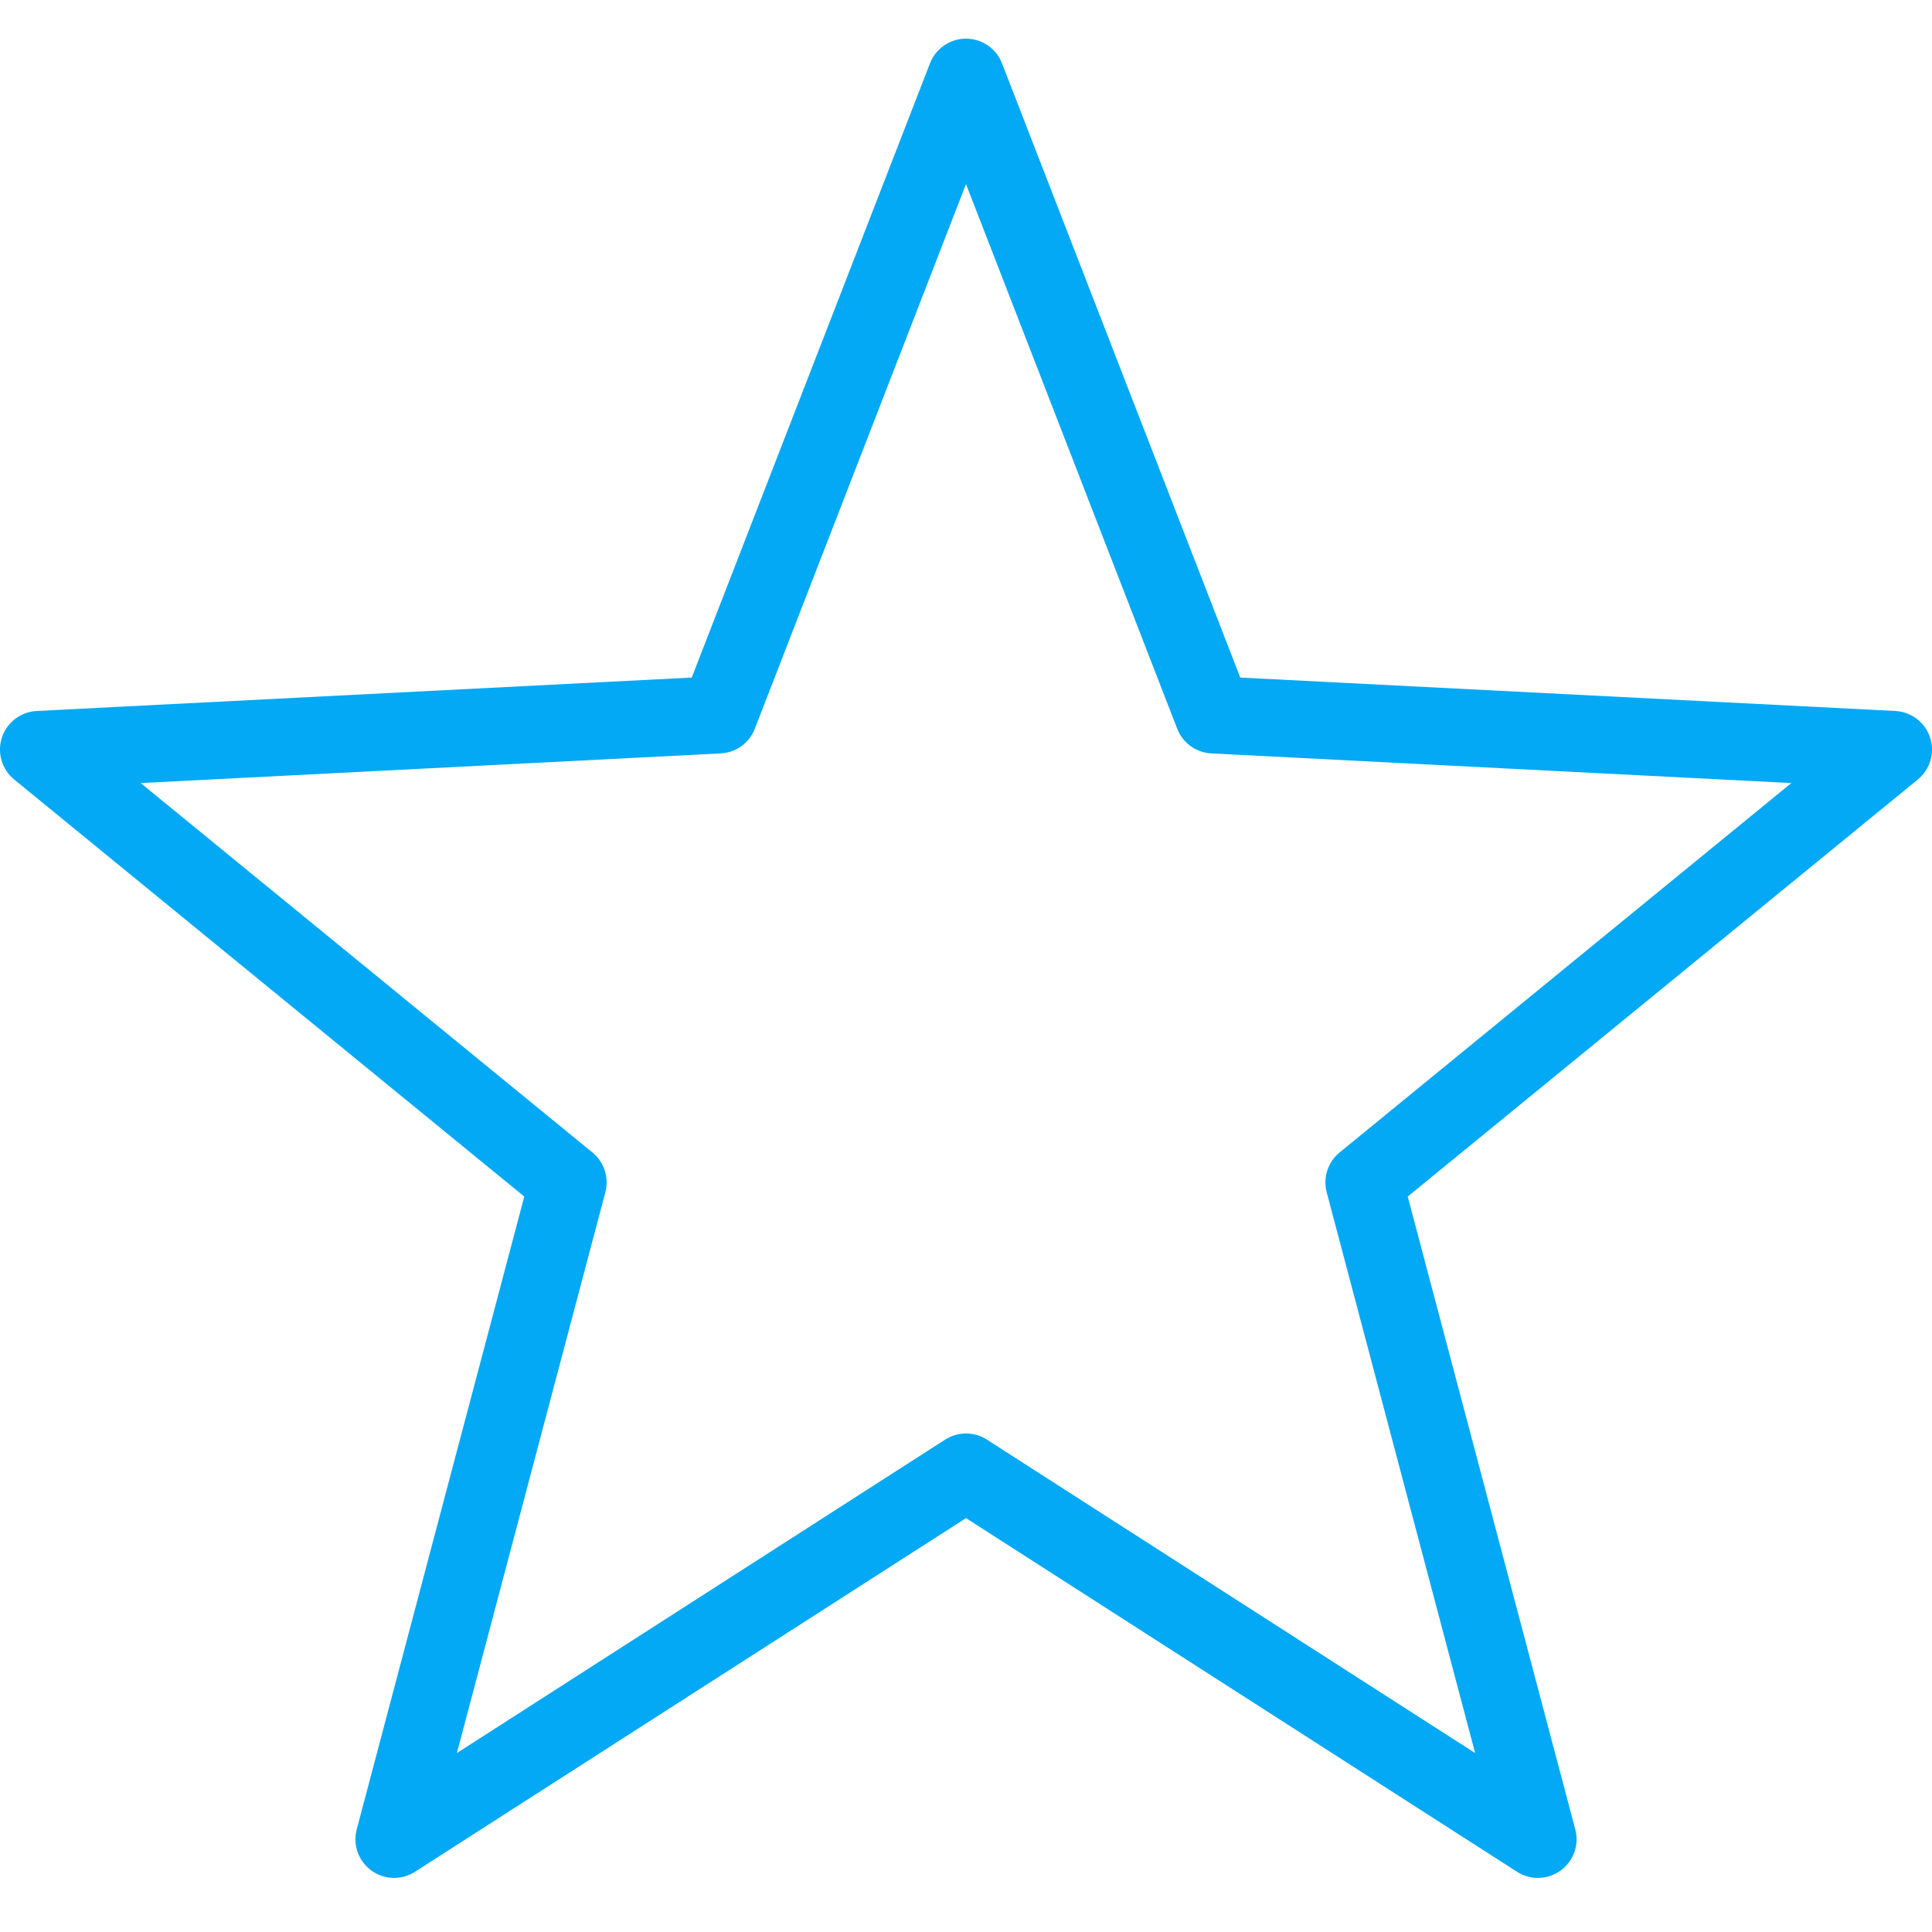 <svg 
  xmlns="http://www.w3.org/2000/svg" 
  x="0px" 
  y="0px"
  width="25" 
  height="25"
  viewBox="0 0 172 172"
  style=" fill:#000000;"
  >
    <g 
      fill="none" 
      fill-rule="nonzero" 
      stroke="none" 
      stroke-width="1" 
      stroke-linecap="butt" 
      stroke-linejoin="miter" 
      stroke-miterlimit="10" 
      stroke-dasharray="" 
      stroke-dashoffset="0" 
      font-family="none" 
      font-weight="none" 
      font-size="none" 
      text-anchor="none" 
      style="mix-blend-mode: normal">
        <path d="M0,172v-172h172v172z" fill="none"></path>
        <g fill="#03a9f4"><path d="M86,3.44c-1.419,0.001 -2.692,0.874 -3.205,2.197l-21.211,54.684l-58.319,2.976c-1.421,0.072 -2.651,1.011 -3.095,2.363c-0.444,1.352 -0.009,2.837 1.093,3.737l45.412,37.128l-14.916,56.337c-0.364,1.373 0.152,2.828 1.3,3.664c1.148,0.836 2.692,0.88 3.887,0.112l49.054,-31.484l49.054,31.484c1.194,0.769 2.738,0.724 3.887,-0.112c1.148,-0.836 1.665,-2.292 1.3,-3.664l-14.916,-56.337l45.412,-37.128c1.102,-0.9 1.536,-2.386 1.093,-3.737c-0.444,-1.352 -1.674,-2.291 -3.095,-2.363l-58.319,-2.976l-21.211,-54.684c-0.513,-1.323 -1.786,-2.196 -3.205,-2.197zM86,16.387l18.806,48.496c0.492,1.265 1.681,2.123 3.037,2.19l51.634,2.64l-40.218,32.888c-1.044,0.853 -1.493,2.237 -1.149,3.541l13.216,49.927l-43.464,-27.903c-1.134,-0.729 -2.589,-0.729 -3.722,0l-43.464,27.903l13.216,-49.927c0.344,-1.303 -0.105,-2.688 -1.149,-3.541l-40.218,-32.888l51.634,-2.64c1.356,-0.067 2.545,-0.925 3.037,-2.19z"></path></g></g></svg>